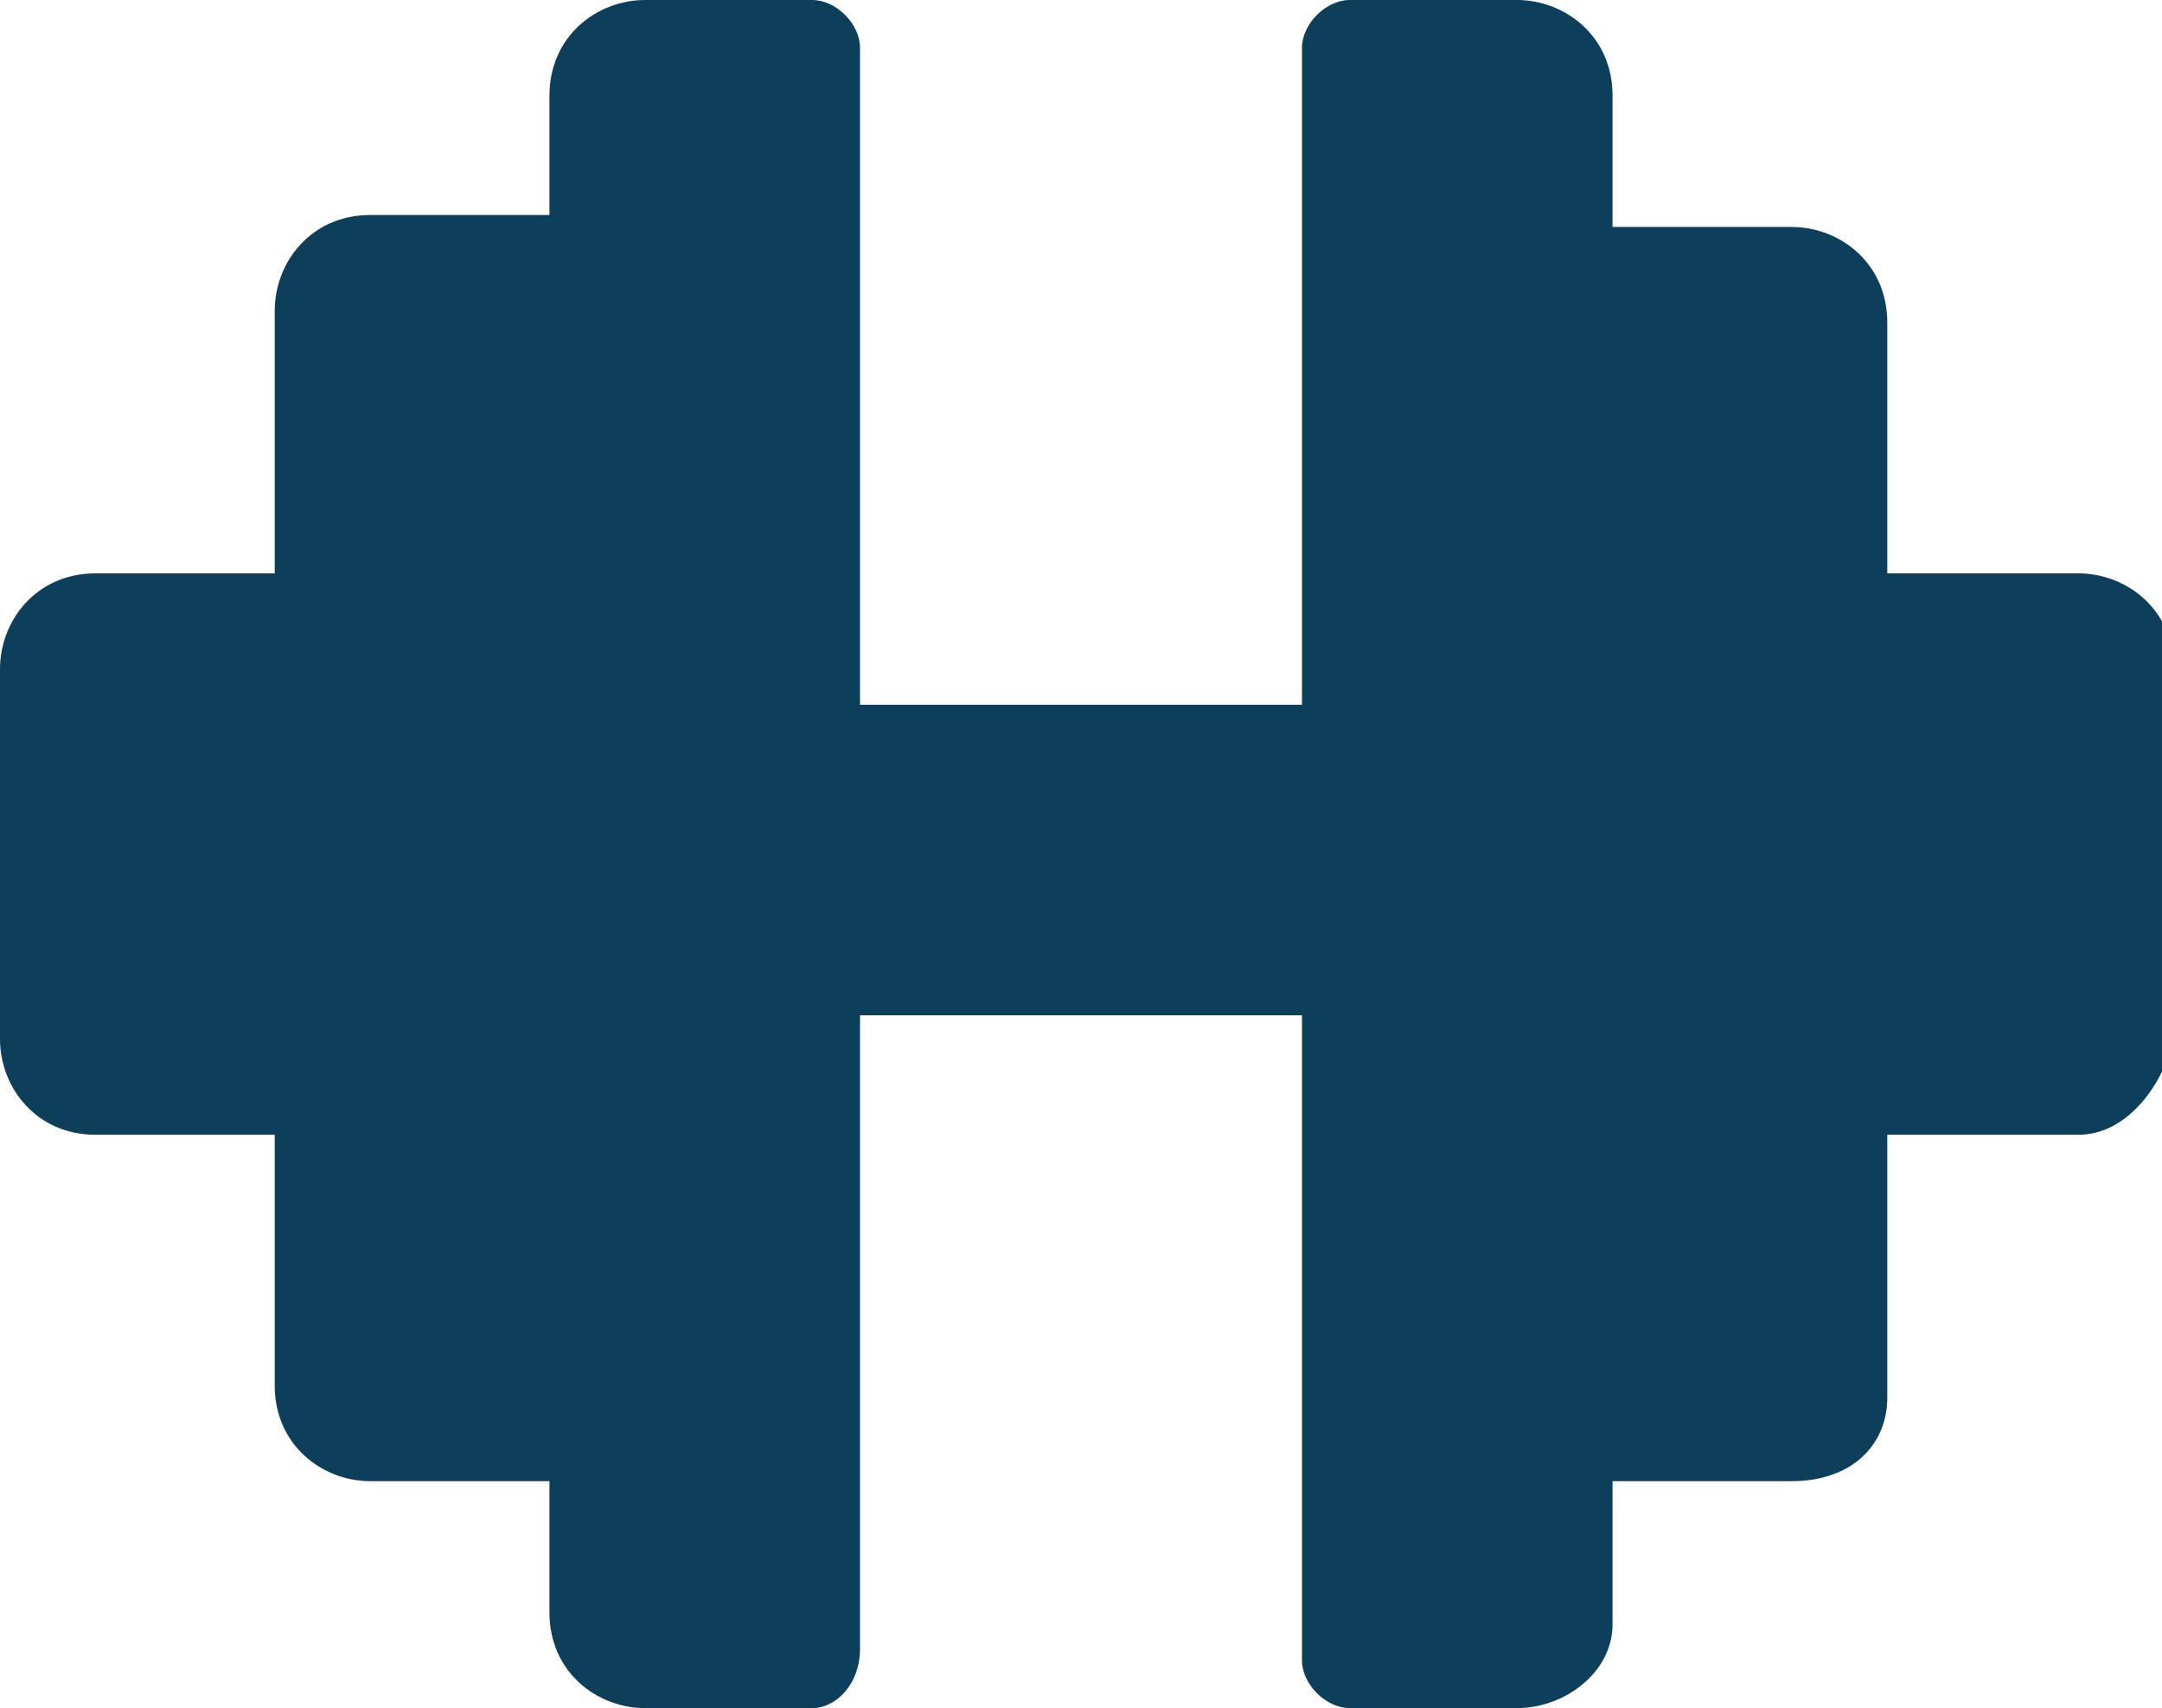 <?xml version="1.0" encoding="utf-8"?>
<!-- Generator: Adobe Illustrator 26.0.3, SVG Export Plug-In . SVG Version: 6.00 Build 0)  -->
<svg version="1.1" id="Layer_1" xmlns="http://www.w3.org/2000/svg" xmlns:xlink="http://www.w3.org/1999/xlink" x="0px" y="0px"
	 viewBox="0 0 18.1 14.3" style="enable-background:new 0 0 18.1 14.3;" xml:space="preserve">
<style type="text/css">
	.st0{fill:#0D3F5B;}
</style>
<g>
	<path class="st0" d="M6.8,14.3H5.4c-0.4,0-0.8-0.3-0.8-0.8V0.8C4.6,0.3,5,0,5.4,0h1.4C7,0,7.2,0.2,7.2,0.4v13.4
		C7.2,14.1,7,14.3,6.8,14.3z"/>
</g>
<g>
	<rect x="2.7" y="5.9" class="st0" width="14.3" height="2.6"/>
</g>
<g>
	<path class="st0" d="M4.9,12.4H3.1c-0.4,0-0.8-0.3-0.8-0.8v-9c0-0.4,0.3-0.8,0.8-0.8h1.8V12.4z"/>
</g>
<g>
	<path class="st0" d="M2.6,9.5H0.8C0.3,9.5,0,9.1,0,8.7V5.6c0-0.4,0.3-0.8,0.8-0.8h1.8V9.5z"/>
</g>
<g>
	<path class="st0" d="M12.7,14.3h-1.4c-0.2,0-0.4-0.2-0.4-0.4V0.4c0-0.2,0.2-0.4,0.4-0.4h1.4c0.4,0,0.8,0.3,0.8,0.8v12.8
		C13.5,14,13.1,14.3,12.7,14.3z"/>
</g>
<g>
	<path class="st0" d="M15,12.4h-1.8V1.9H15c0.4,0,0.8,0.3,0.8,0.8v9C15.8,12.1,15.5,12.4,15,12.4z"/>
</g>
<g>
	<path class="st0" d="M17.4,9.5h-1.8V4.8h1.8c0.4,0,0.8,0.3,0.8,0.8v3.1C18.1,9.1,17.8,9.5,17.4,9.5z"/>
</g>
</svg>

